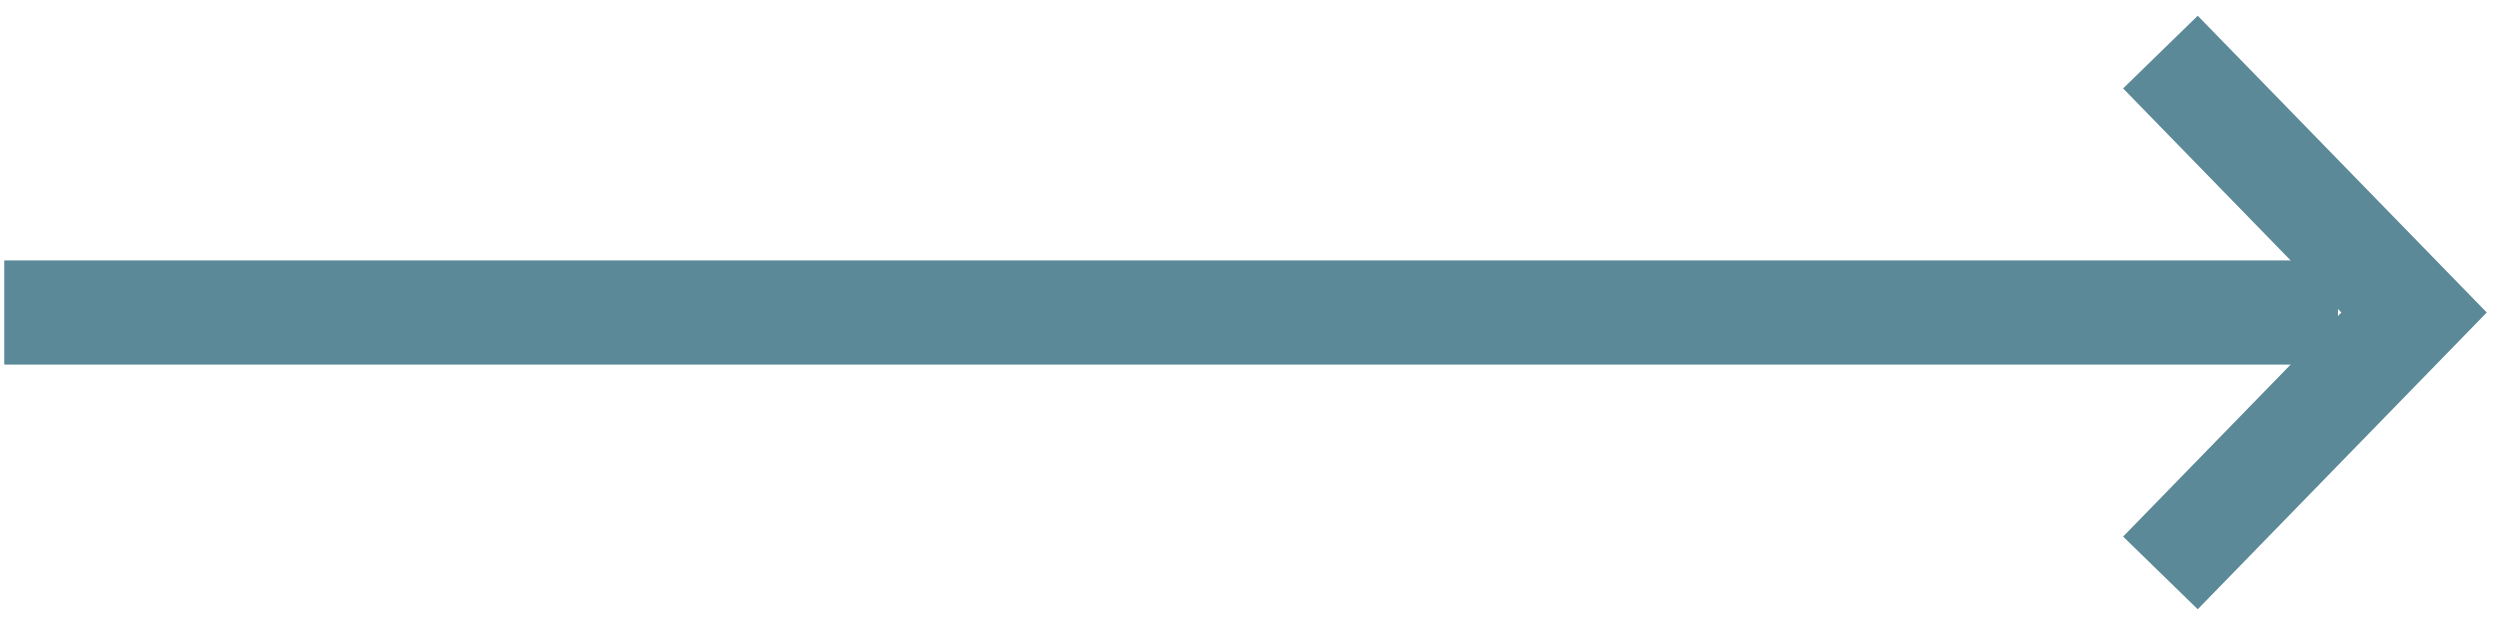 <svg width="48" height="12" viewBox="0 0 48 12" fill="none" xmlns="http://www.w3.org/2000/svg">
<path d="M44.889 6L0.082 6" stroke="#5C8997" stroke-width="2"/>
<path d="M41.48 11L46.35 6L41.48 1" stroke="#5C8997" stroke-width="2"/>
</svg>
